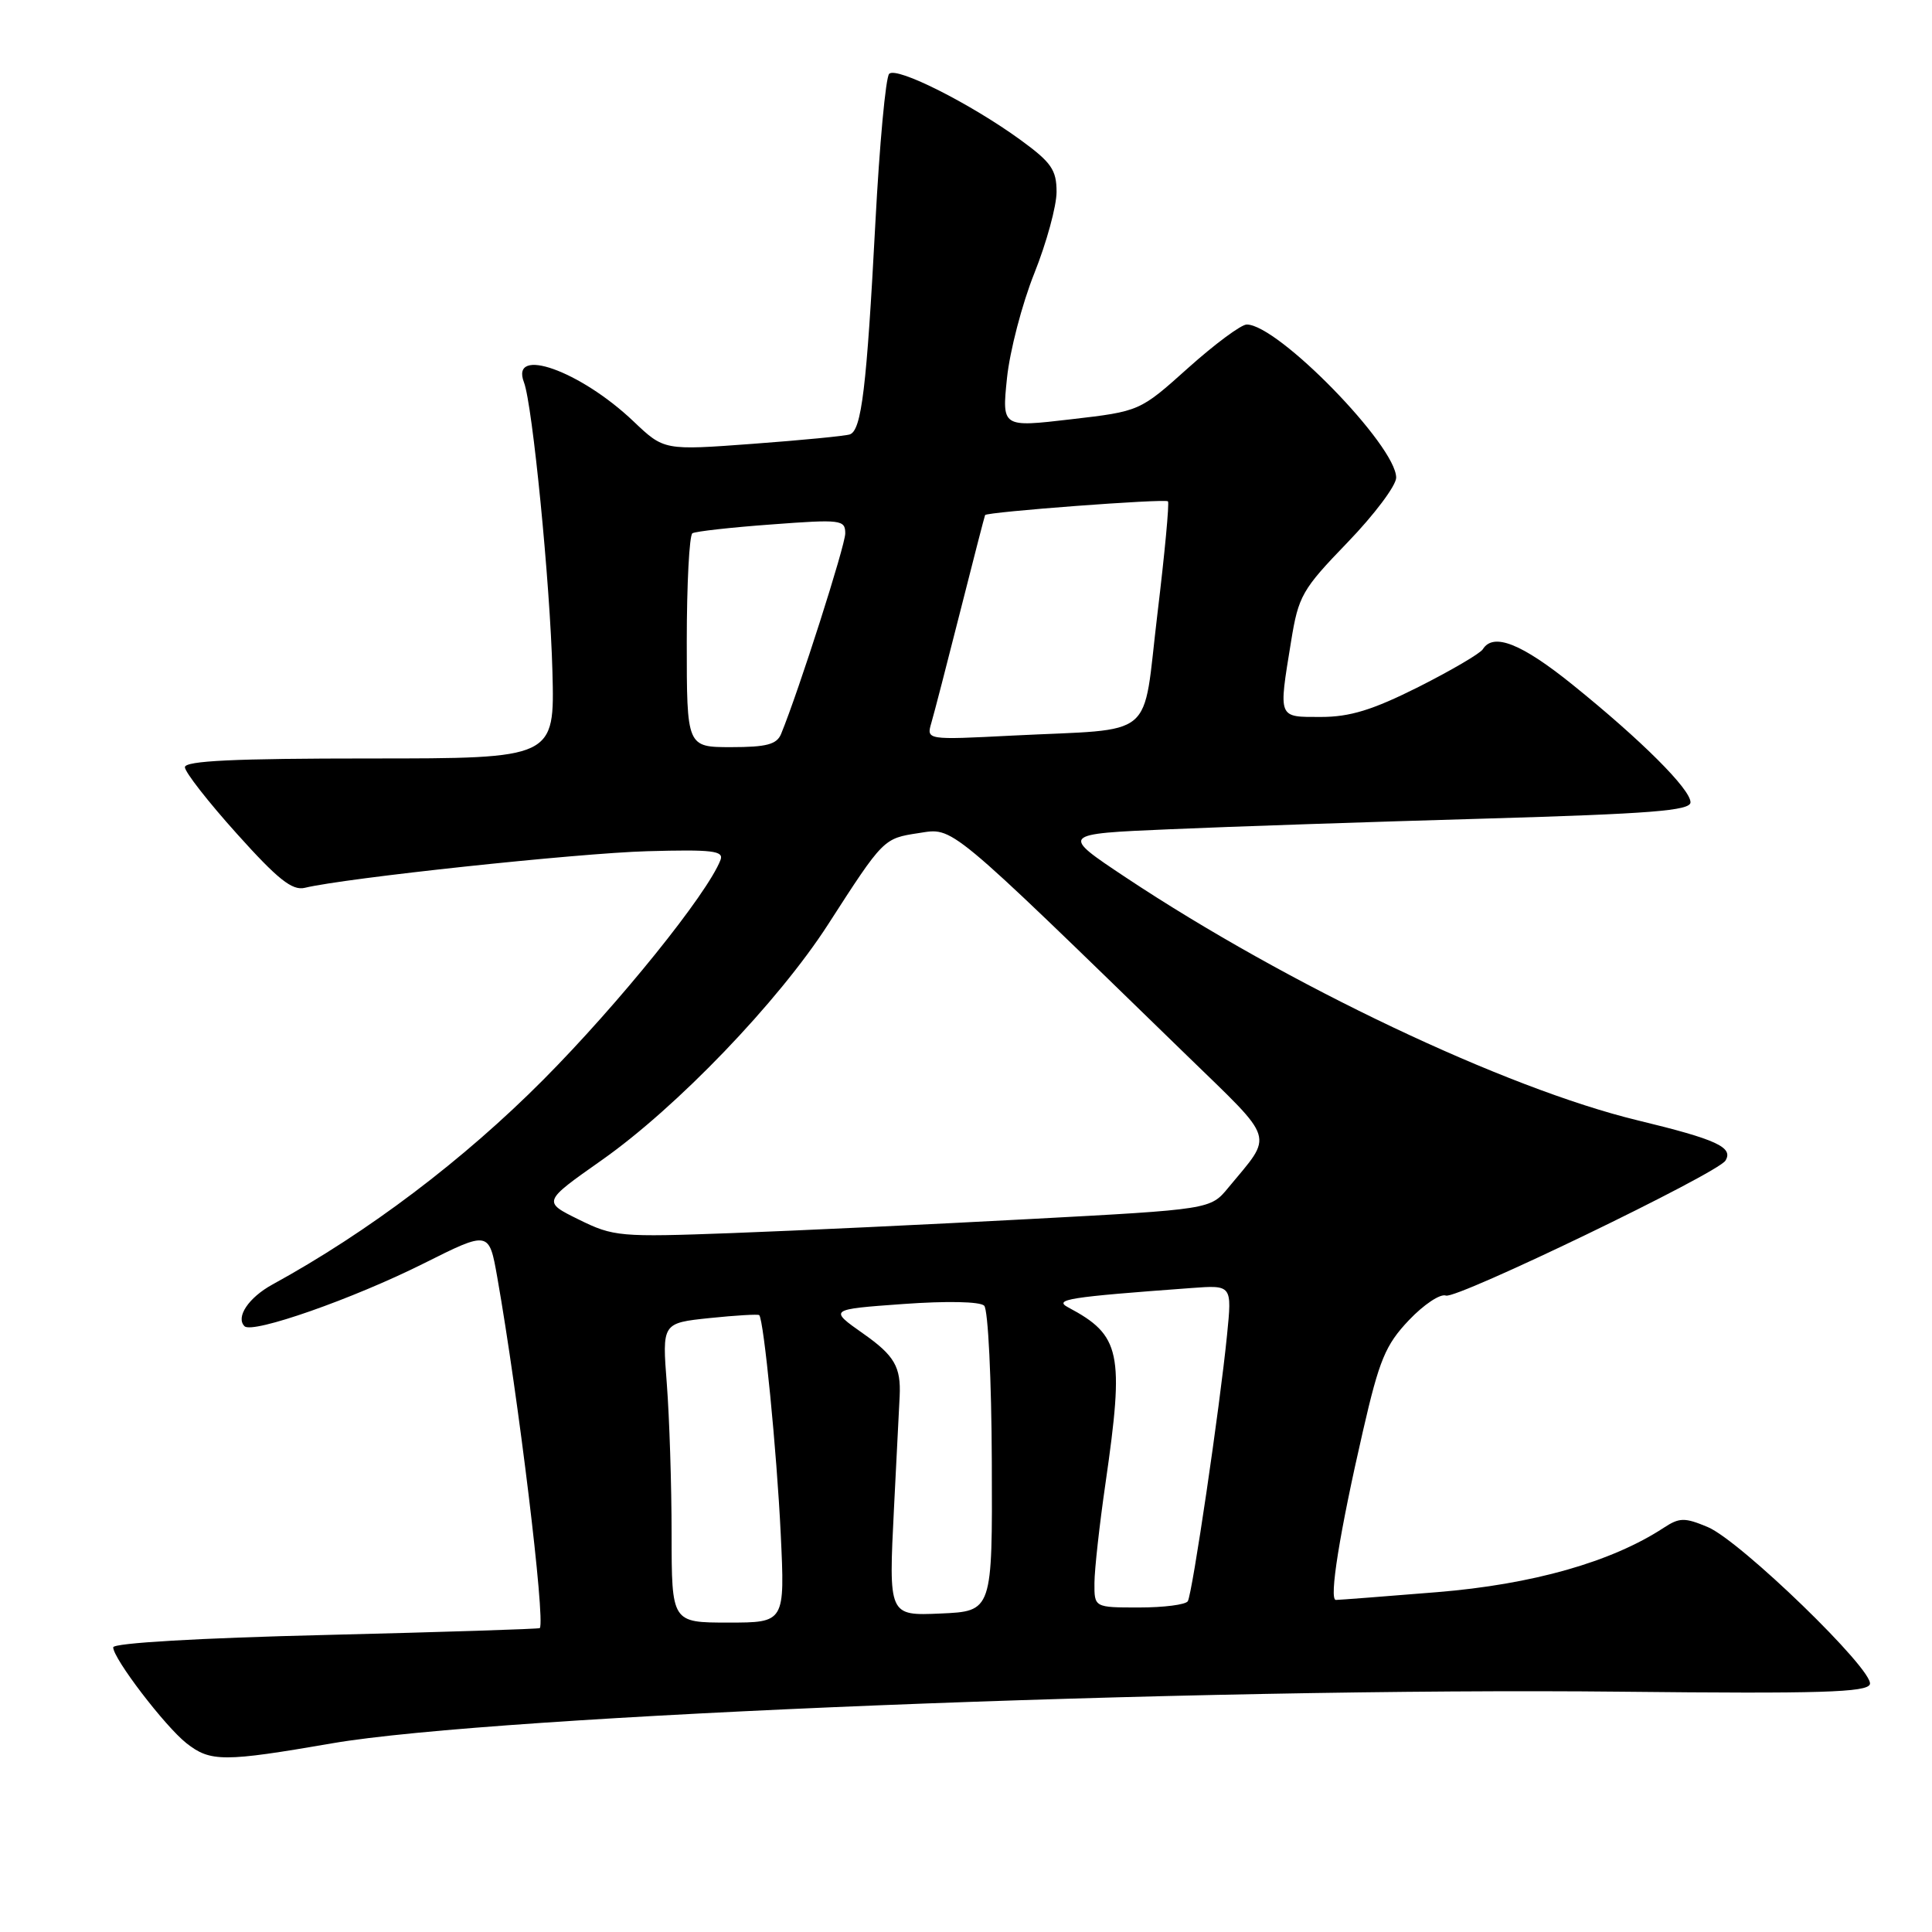 <?xml version="1.0" encoding="UTF-8" standalone="no"?>
<!DOCTYPE svg PUBLIC "-//W3C//DTD SVG 1.1//EN" "http://www.w3.org/Graphics/SVG/1.1/DTD/svg11.dtd" >
<svg xmlns="http://www.w3.org/2000/svg" xmlns:xlink="http://www.w3.org/1999/xlink" version="1.1" viewBox="0 0 256 256">
 <g >
 <path fill="currentColor"
d=" M 44.00 231.00 C 65.48 227.29 158.62 223.56 214.92 224.16 C 241.18 224.44 247.41 224.25 247.77 223.17 C 248.38 221.37 230.60 204.15 226.28 202.34 C 223.22 201.06 222.54 201.07 220.45 202.44 C 213.54 206.97 203.06 209.94 190.41 210.97 C 183.42 211.54 177.39 212.00 177.01 212.00 C 176.07 212.00 177.51 203.03 180.60 189.61 C 182.76 180.19 183.58 178.21 186.68 174.94 C 188.65 172.86 190.86 171.39 191.59 171.67 C 192.97 172.20 227.57 155.50 228.63 153.79 C 229.72 152.02 227.45 150.98 216.99 148.45 C 199.45 144.20 170.65 130.53 149.18 116.27 C 140.50 110.50 140.50 110.50 155.00 109.88 C 162.97 109.53 181.76 108.90 196.75 108.47 C 218.73 107.83 224.00 107.42 224.00 106.31 C 224.00 104.57 217.49 98.08 208.39 90.74 C 201.60 85.26 197.87 83.79 196.48 86.03 C 196.13 86.59 192.29 88.84 187.95 91.03 C 181.87 94.08 178.88 95.00 175.02 95.00 C 169.29 95.00 169.40 95.29 171.07 85.02 C 172.05 78.95 172.52 78.12 178.56 71.87 C 182.10 68.20 185.00 64.34 185.00 63.29 C 185.00 59.06 169.33 43.00 165.20 43.00 C 164.46 43.00 160.97 45.59 157.44 48.75 C 151.03 54.50 151.03 54.50 141.90 55.56 C 132.76 56.63 132.76 56.63 133.43 50.11 C 133.80 46.52 135.43 40.27 137.05 36.22 C 138.67 32.17 140.00 27.31 140.00 25.43 C 140.00 22.51 139.31 21.52 135.25 18.56 C 128.64 13.75 118.81 8.79 117.82 9.78 C 117.36 10.24 116.54 19.13 115.99 29.55 C 114.84 51.35 114.16 57.02 112.61 57.56 C 112.00 57.77 106.21 58.33 99.74 58.81 C 87.99 59.68 87.99 59.68 83.95 55.84 C 76.89 49.12 67.56 45.80 69.43 50.67 C 70.56 53.63 72.89 77.24 73.20 89.00 C 73.50 100.50 73.50 100.50 49.00 100.50 C 31.09 100.50 24.50 100.81 24.50 101.66 C 24.50 102.30 27.60 106.27 31.39 110.48 C 36.81 116.52 38.72 118.04 40.39 117.64 C 45.74 116.34 76.55 113.05 85.76 112.79 C 94.40 112.55 95.94 112.73 95.47 113.95 C 93.74 118.44 82.00 133.00 72.00 143.06 C 61.41 153.71 48.78 163.26 36.09 170.21 C 32.94 171.94 31.20 174.54 32.40 175.73 C 33.44 176.78 46.79 172.10 56.15 167.41 C 64.80 163.08 64.80 163.08 65.89 169.24 C 68.70 185.20 72.27 214.61 71.53 215.73 C 71.45 215.85 58.69 216.26 43.19 216.64 C 26.40 217.04 15.00 217.71 15.00 218.28 C 15.00 219.77 21.86 228.74 24.71 230.99 C 27.88 233.48 29.64 233.48 44.00 231.00 Z  M 88.99 203.25 C 88.99 196.79 88.70 187.86 88.36 183.41 C 87.73 175.31 87.73 175.31 94.03 174.65 C 97.49 174.29 100.45 174.12 100.60 174.26 C 101.21 174.88 102.93 192.36 103.45 203.25 C 104.01 215.00 104.01 215.00 96.50 215.00 C 89.00 215.00 89.00 215.00 88.99 203.25 Z  M 118.46 199.80 C 118.86 191.93 119.20 185.28 119.21 185.00 C 119.39 181.12 118.52 179.62 114.41 176.73 C 109.82 173.50 109.82 173.50 119.65 172.79 C 125.46 172.37 129.86 172.46 130.41 173.01 C 130.93 173.53 131.38 182.85 131.42 193.72 C 131.50 213.50 131.50 213.50 124.62 213.80 C 117.74 214.10 117.74 214.10 118.46 199.80 Z  M 145.02 209.75 C 145.03 207.96 145.69 202.00 146.49 196.50 C 148.99 179.20 148.51 176.94 141.55 173.24 C 139.56 172.18 141.51 171.87 157.87 170.67 C 163.25 170.27 163.25 170.27 162.59 176.88 C 161.64 186.45 157.99 211.20 157.39 212.17 C 157.11 212.63 154.21 213.00 150.94 213.00 C 145.00 213.00 145.00 213.00 145.02 209.75 Z  M 76.70 161.60 C 71.90 159.24 71.90 159.24 79.70 153.75 C 89.68 146.74 103.12 132.74 109.72 122.50 C 117.07 111.09 117.07 111.10 121.72 110.39 C 126.40 109.68 125.21 108.69 157.26 139.85 C 169.18 151.44 168.76 150.11 162.76 157.37 C 160.39 160.25 160.39 160.25 136.44 161.53 C 123.28 162.24 105.53 163.07 97.00 163.39 C 82.13 163.94 81.30 163.87 76.70 161.60 Z  M 91.00 85.06 C 91.00 77.39 91.34 70.91 91.75 70.66 C 92.16 70.41 96.89 69.88 102.25 69.49 C 111.44 68.80 112.00 68.87 112.00 70.68 C 112.00 72.28 105.86 91.50 103.50 97.25 C 102.93 98.64 101.57 99.00 96.89 99.00 C 91.00 99.00 91.00 99.00 91.00 85.06 Z  M 123.41 95.78 C 123.78 94.52 125.50 87.88 127.24 81.00 C 128.98 74.12 130.46 68.39 130.53 68.25 C 130.75 67.83 154.38 66.05 154.76 66.43 C 154.96 66.62 154.33 73.36 153.36 81.38 C 151.32 98.31 153.50 96.49 134.13 97.47 C 122.75 98.05 122.75 98.05 123.41 95.78 Z "/>
</g>
</svg>